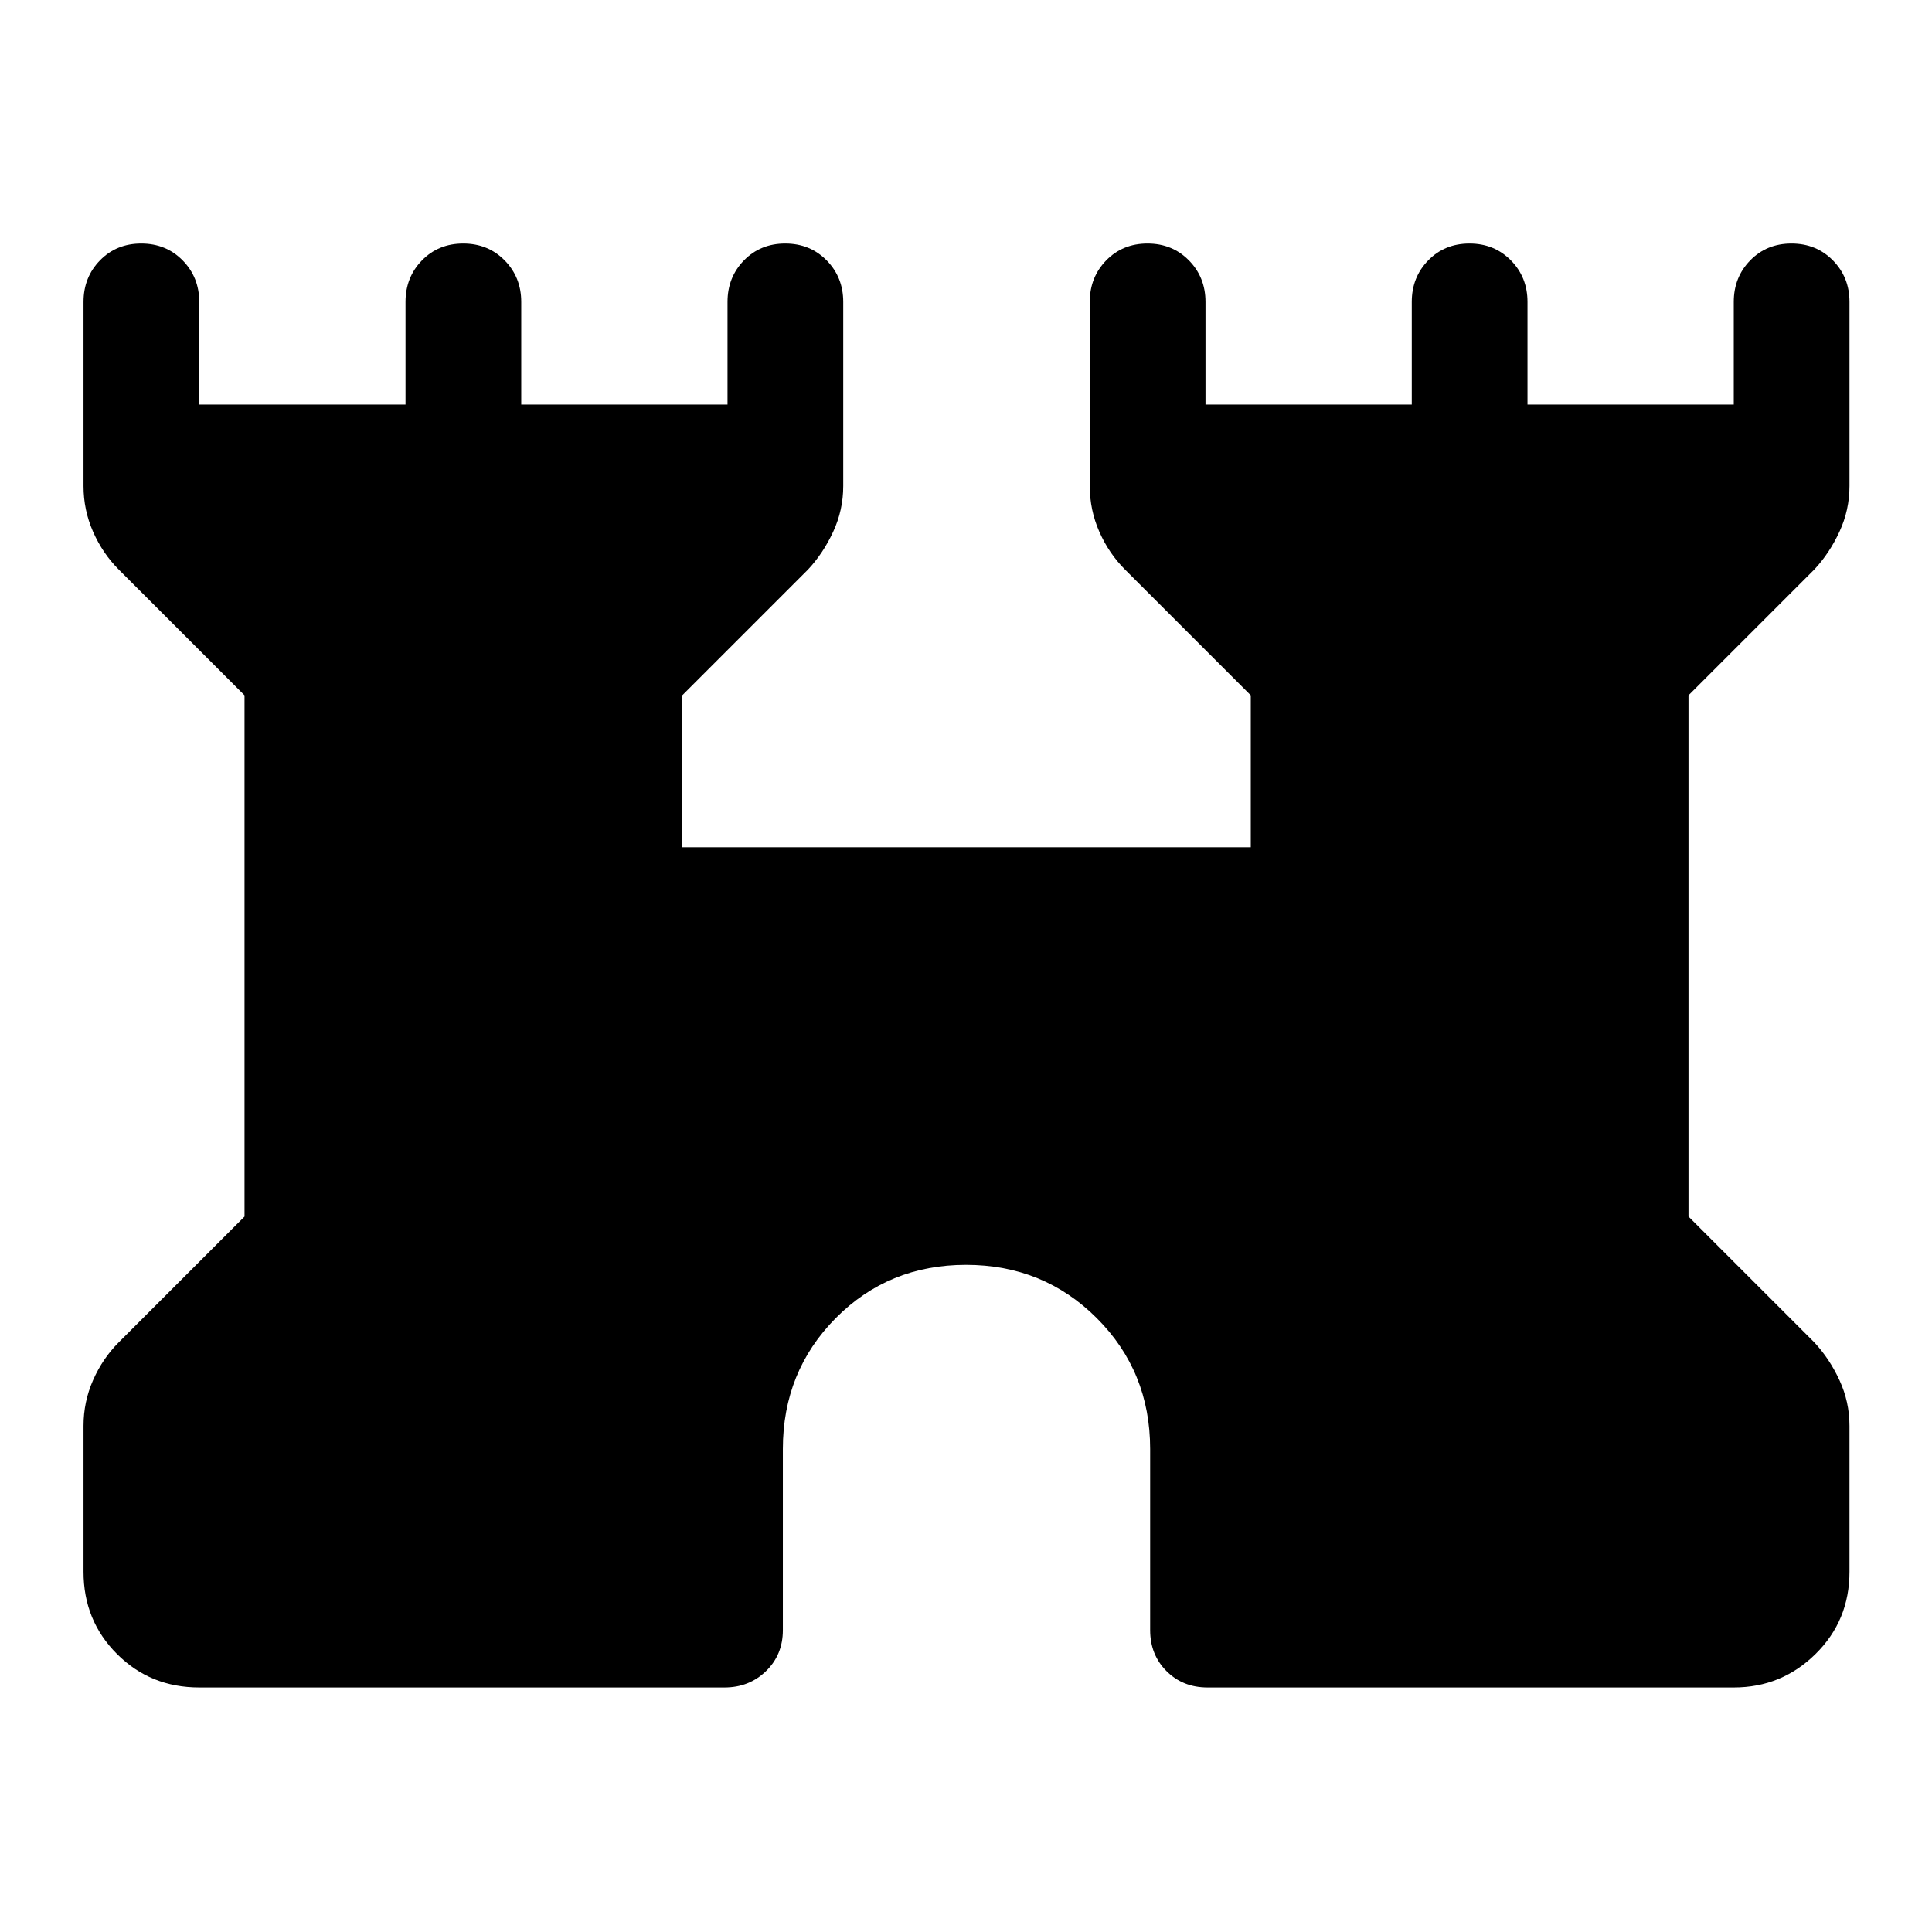 <svg xmlns="http://www.w3.org/2000/svg" height="48" viewBox="0 -960 960 960" width="48"><path d="M41.5-179v-72.5q0-11.94 4.75-22.72T59-293l62.5-62.5v-259L59-677q-8-8-12.75-18.78-4.75-10.78-4.75-22.72V-810q0-12.25 8.18-20.63 8.17-8.37 20.5-8.37 12.32 0 20.57 8.37Q99-822.25 99-810v51h102.5v-51q0-12.25 8.18-20.63 8.17-8.37 20.5-8.37 12.32 0 20.57 8.37Q259-822.25 259-810v51h102.5v-51q0-12.25 8.18-20.63 8.17-8.37 20.5-8.37 12.32 0 20.57 8.37Q419-822.25 419-810v91.5q0 11.94-5 22.72T401.5-677L339-614.5v75.5h282.5v-75.5L559-677q-8-8-12.75-18.78-4.75-10.78-4.75-22.72V-810q0-12.25 8.18-20.63 8.17-8.37 20.5-8.37 12.32 0 20.57 8.37Q599-822.25 599-810v51h102.5v-51q0-12.25 8.18-20.63 8.17-8.37 20.5-8.37 12.32 0 20.57 8.37Q759-822.25 759-810v51h102.5v-51q0-12.25 8.18-20.63 8.17-8.37 20.5-8.37 12.32 0 20.57 8.37Q919-822.25 919-810v91.5q0 11.94-5 22.72T901.5-677L839-614.5v259l62.5 62.5q7.5 8 12.5 18.78 5 10.78 5 22.72v72.5q0 24.25-16.87 40.87-16.88 16.63-40.63 16.63H600q-12.25 0-20.37-8.13-8.13-8.12-8.13-20.37v-90q0-38.5-26.5-65t-65-26.5q-38.5 0-64.75 26.5T389-240v90q0 12.25-8.37 20.37-8.38 8.13-20.63 8.13H99q-24.25 0-40.87-16.63Q41.5-154.75 41.5-179Z"/></svg>